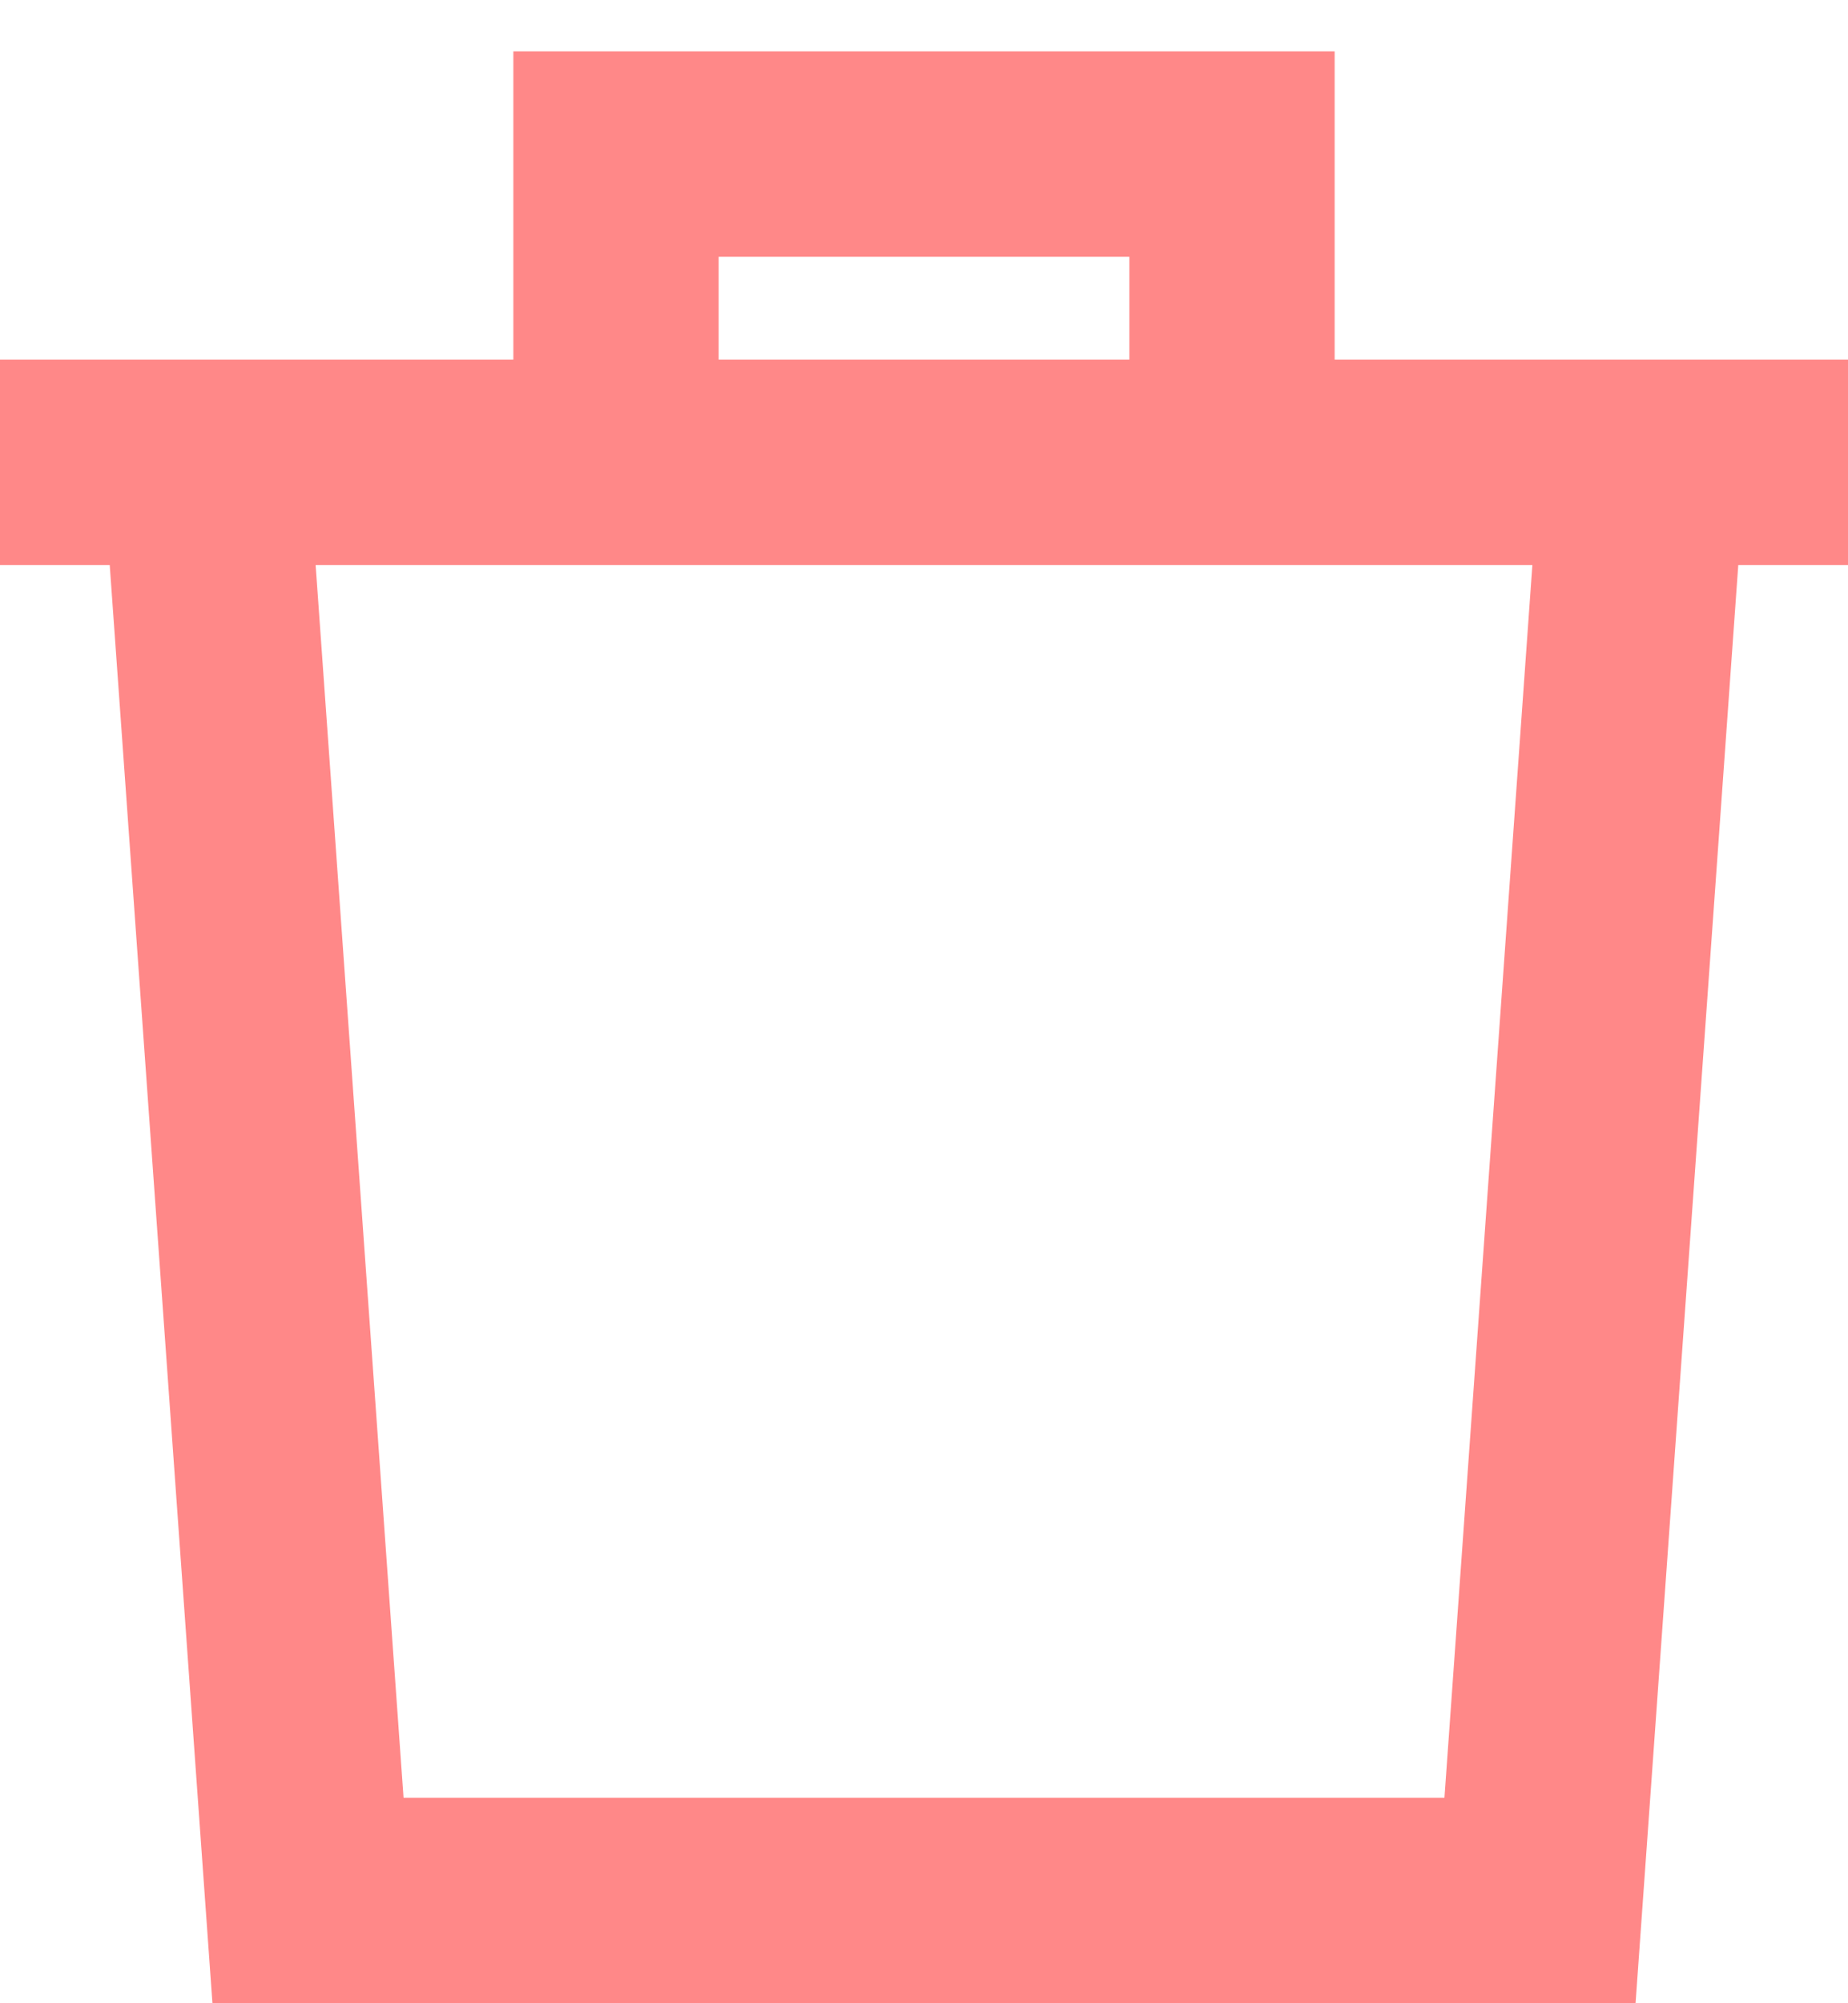 <svg width="24" height="26" viewBox="0 0 24 26" fill="none" xmlns="http://www.w3.org/2000/svg">
<path d="M24 4.667H17.333V0.667H6.667V4.667H0V7.333H1.425L2.759 26H21.241L22.575 7.333H24V4.667ZM9.333 3.333H14.667V4.667H9.333V3.333ZM18.759 23.333H5.241L4.099 7.333H19.901L18.759 23.333Z" fill="#FF8888"/>
</svg>
